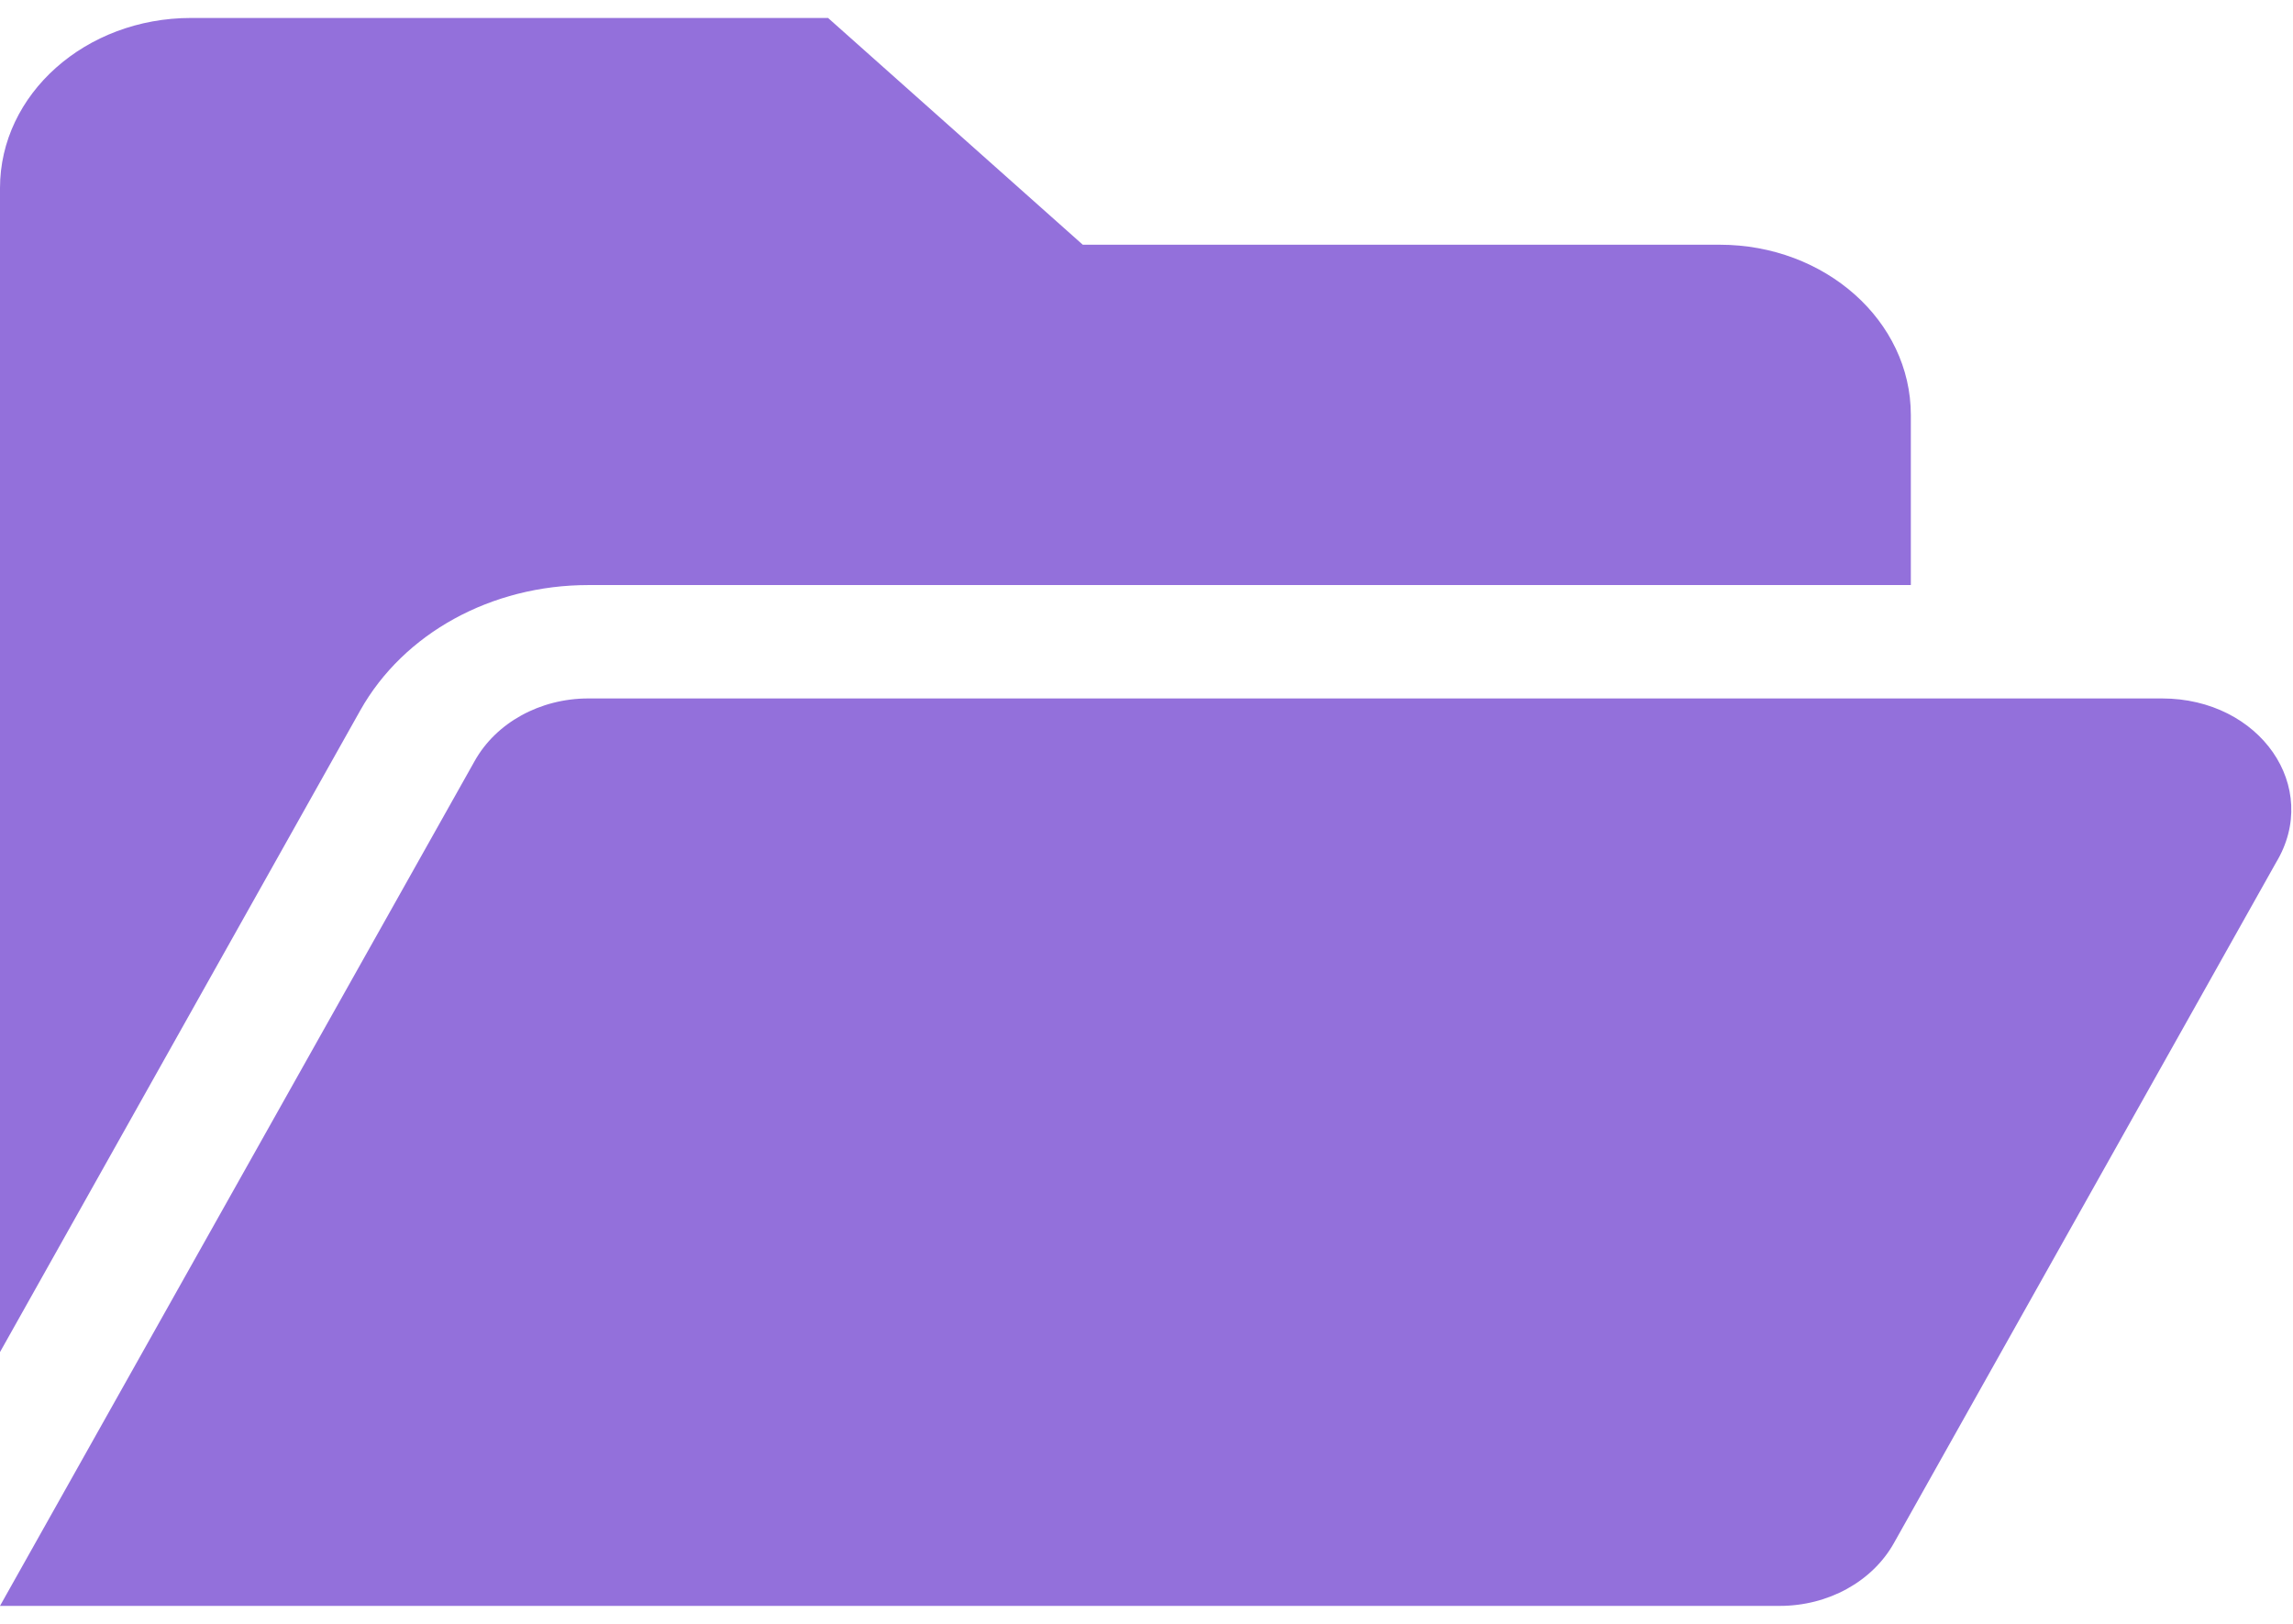 <svg width="24" height="17" viewBox="0 0 24 17" fill="none" xmlns="http://www.w3.org/2000/svg">
<path d="M6.158 6.125H20V4.344C20 3.36 19.104 2.562 18 2.562H11.333L8.667 0.188H2C0.895 0.188 0 0.985 0 1.969V14.155L3.772 7.435C4.225 6.63 5.142 6.125 6.158 6.125ZM22.629 7.312H6.158C5.654 7.312 5.192 7.565 4.967 7.969L0 16.812H18.629C19.134 16.812 19.596 16.558 19.822 16.156L23.822 9.031C24.3 8.24 23.654 7.312 22.629 7.312Z" fill="#9370DB"/>
</svg>
